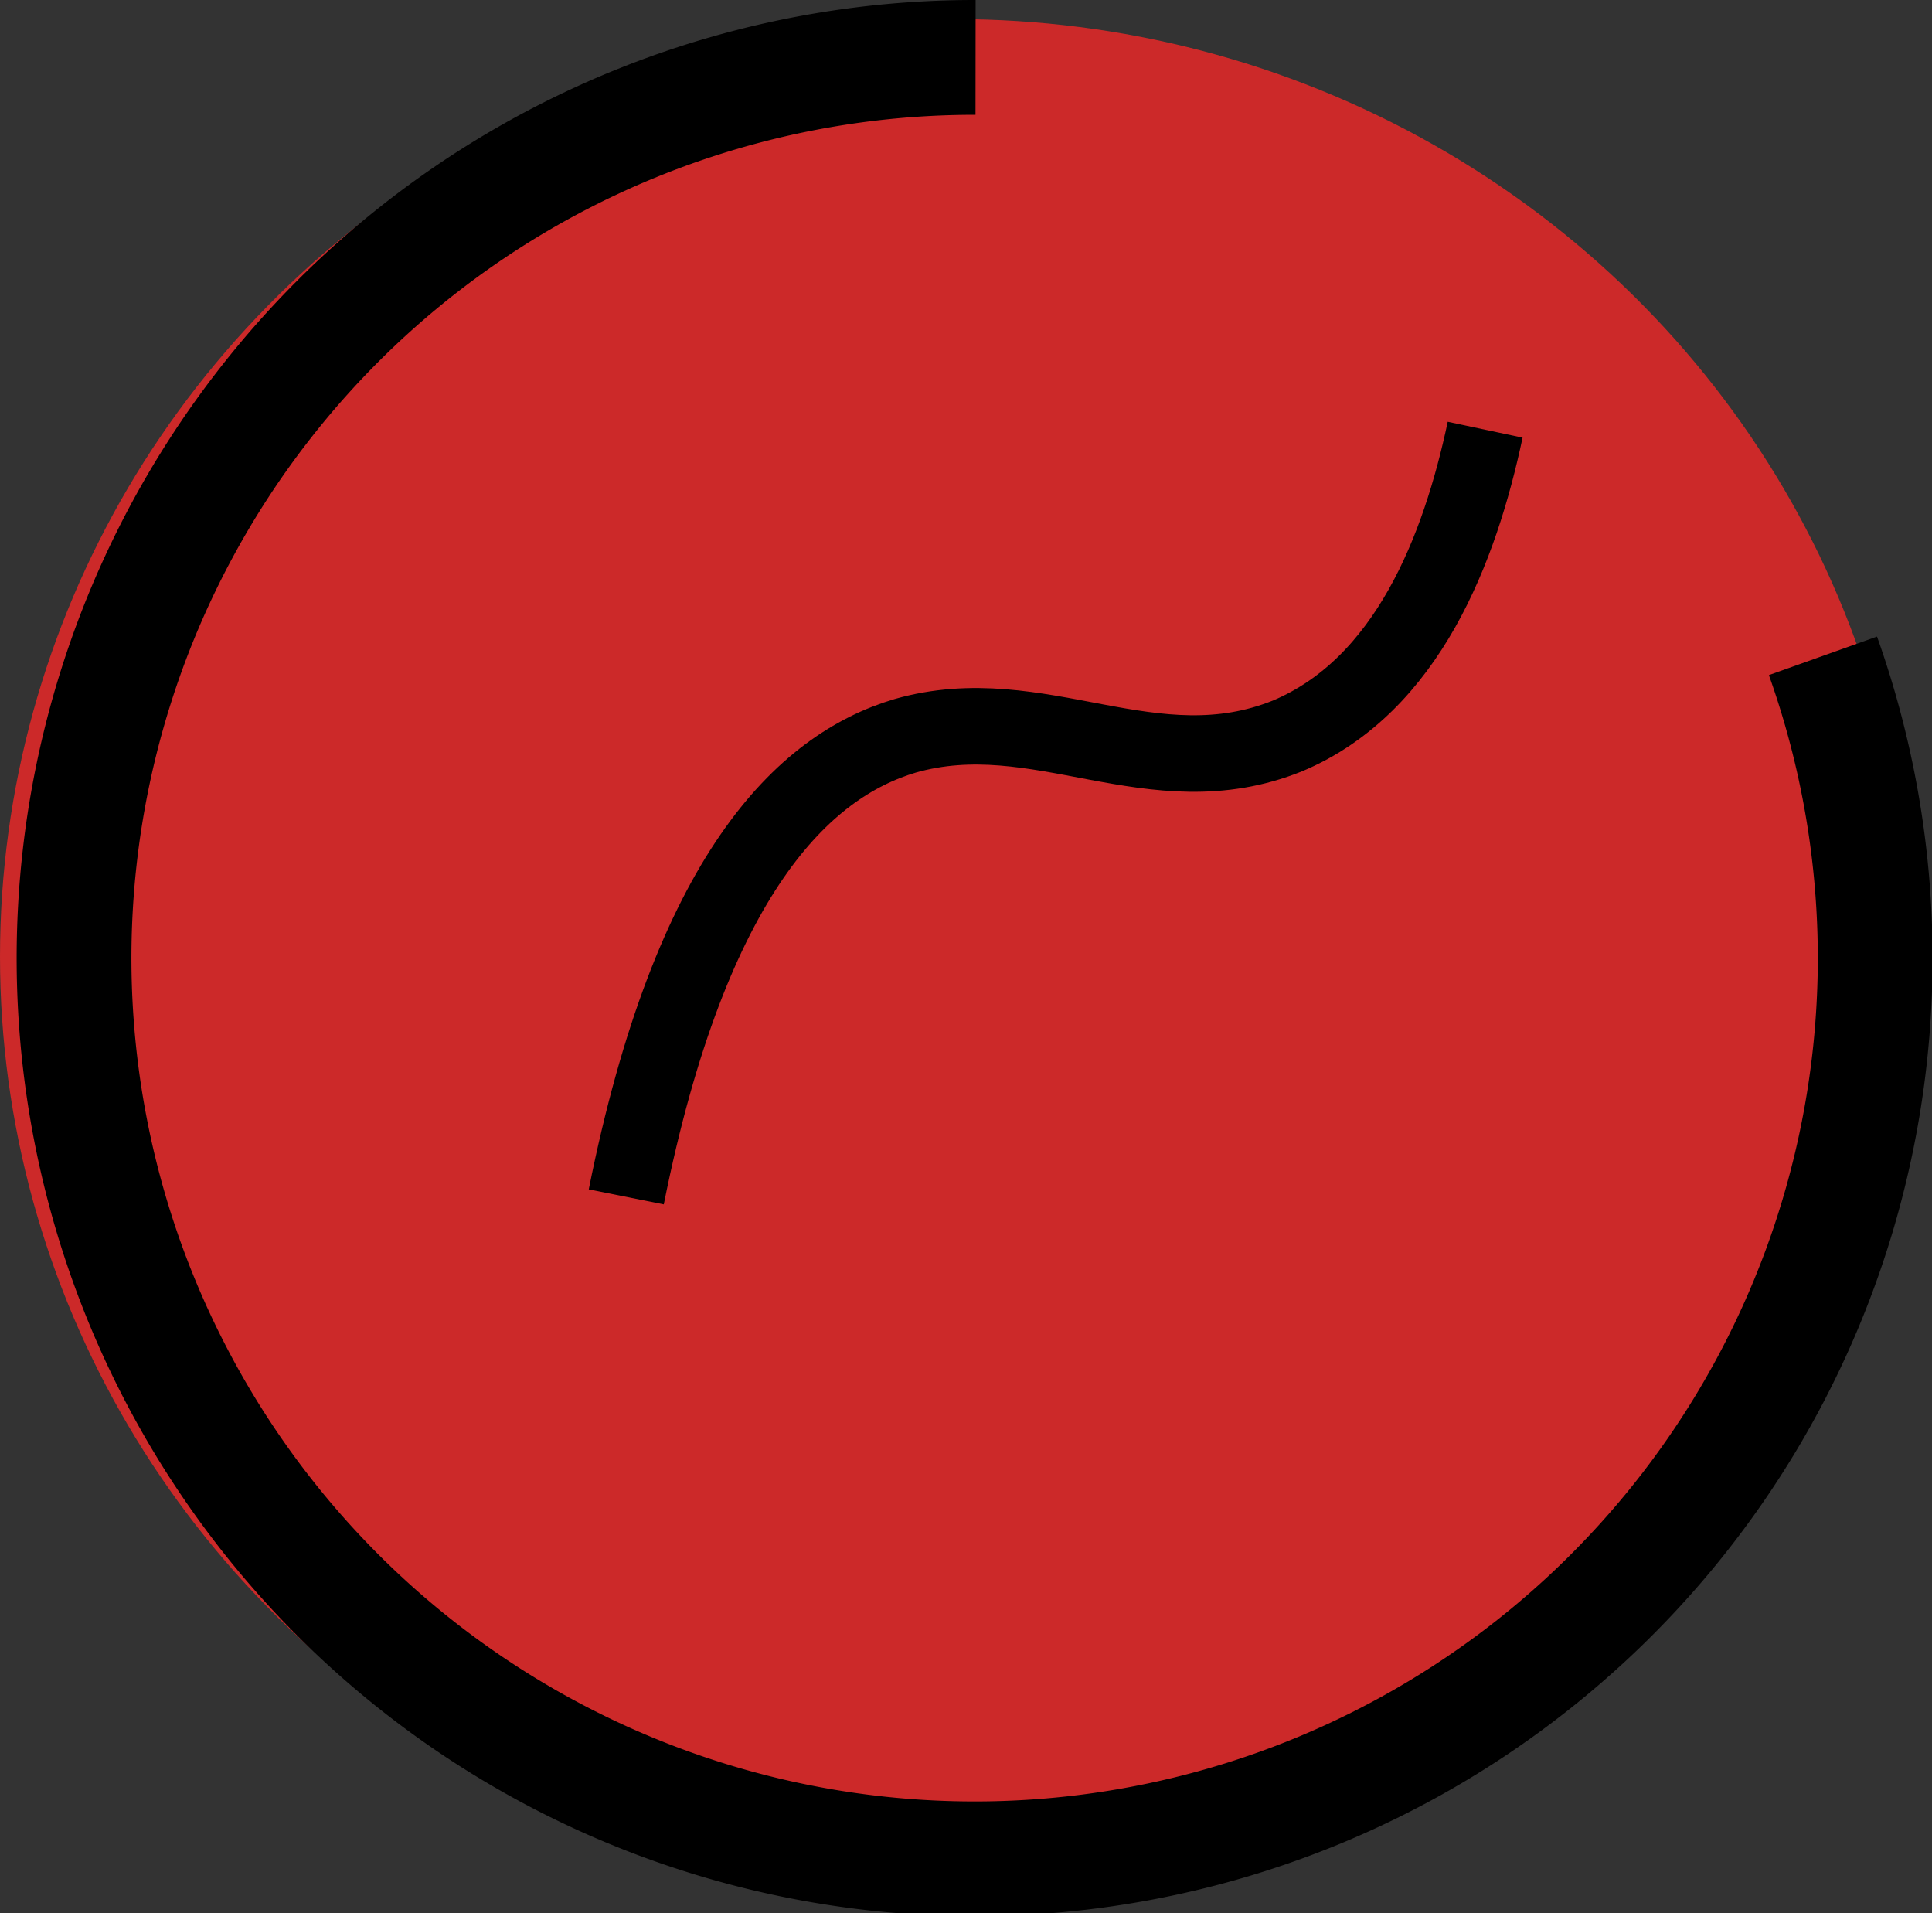 <svg xmlns="http://www.w3.org/2000/svg" viewBox="0 0 50.5 50"><rect x="0" y="0" width="50.5" height="50" fill="#333333" stroke="none"/><defs><style>.cls-1{fill:#cc2929;}.cls-2{fill:#fff;}.cls-2,.cls-3,.cls-4{stroke:#000;stroke-miterlimit:10;}.cls-3,.cls-4{fill:none;}.cls-3{stroke-width:3px;}.cls-4{stroke-width:2px;}</style></defs><title>market-icon</title><g id="Layer_3" data-name="Layer 3"><ellipse class="cls-1" cx="24.98" cy="25" rx="24.98" ry="24.5"/></g><g id="Layer_2" data-name="Layer 2"><path class="cls-2" d="M38.79,4.15" transform="translate(1 0.5)"/><path class="cls-3" d="M46.65,16.64A23.54,23.54,0,1,1,24.5,1" transform="translate(1 0.5)"/><path class="cls-2" d="M44.22,9" transform="translate(1 0.5)"/><path class="cls-4" d="M15.37,30.78c1.69-8.44,4.63-11.26,7.29-12.05,3.51-1,6.46,1.43,10,0,3.13-1.32,4.5-4.89,5.16-8" transform="translate(1 0.5)"/></g></svg>